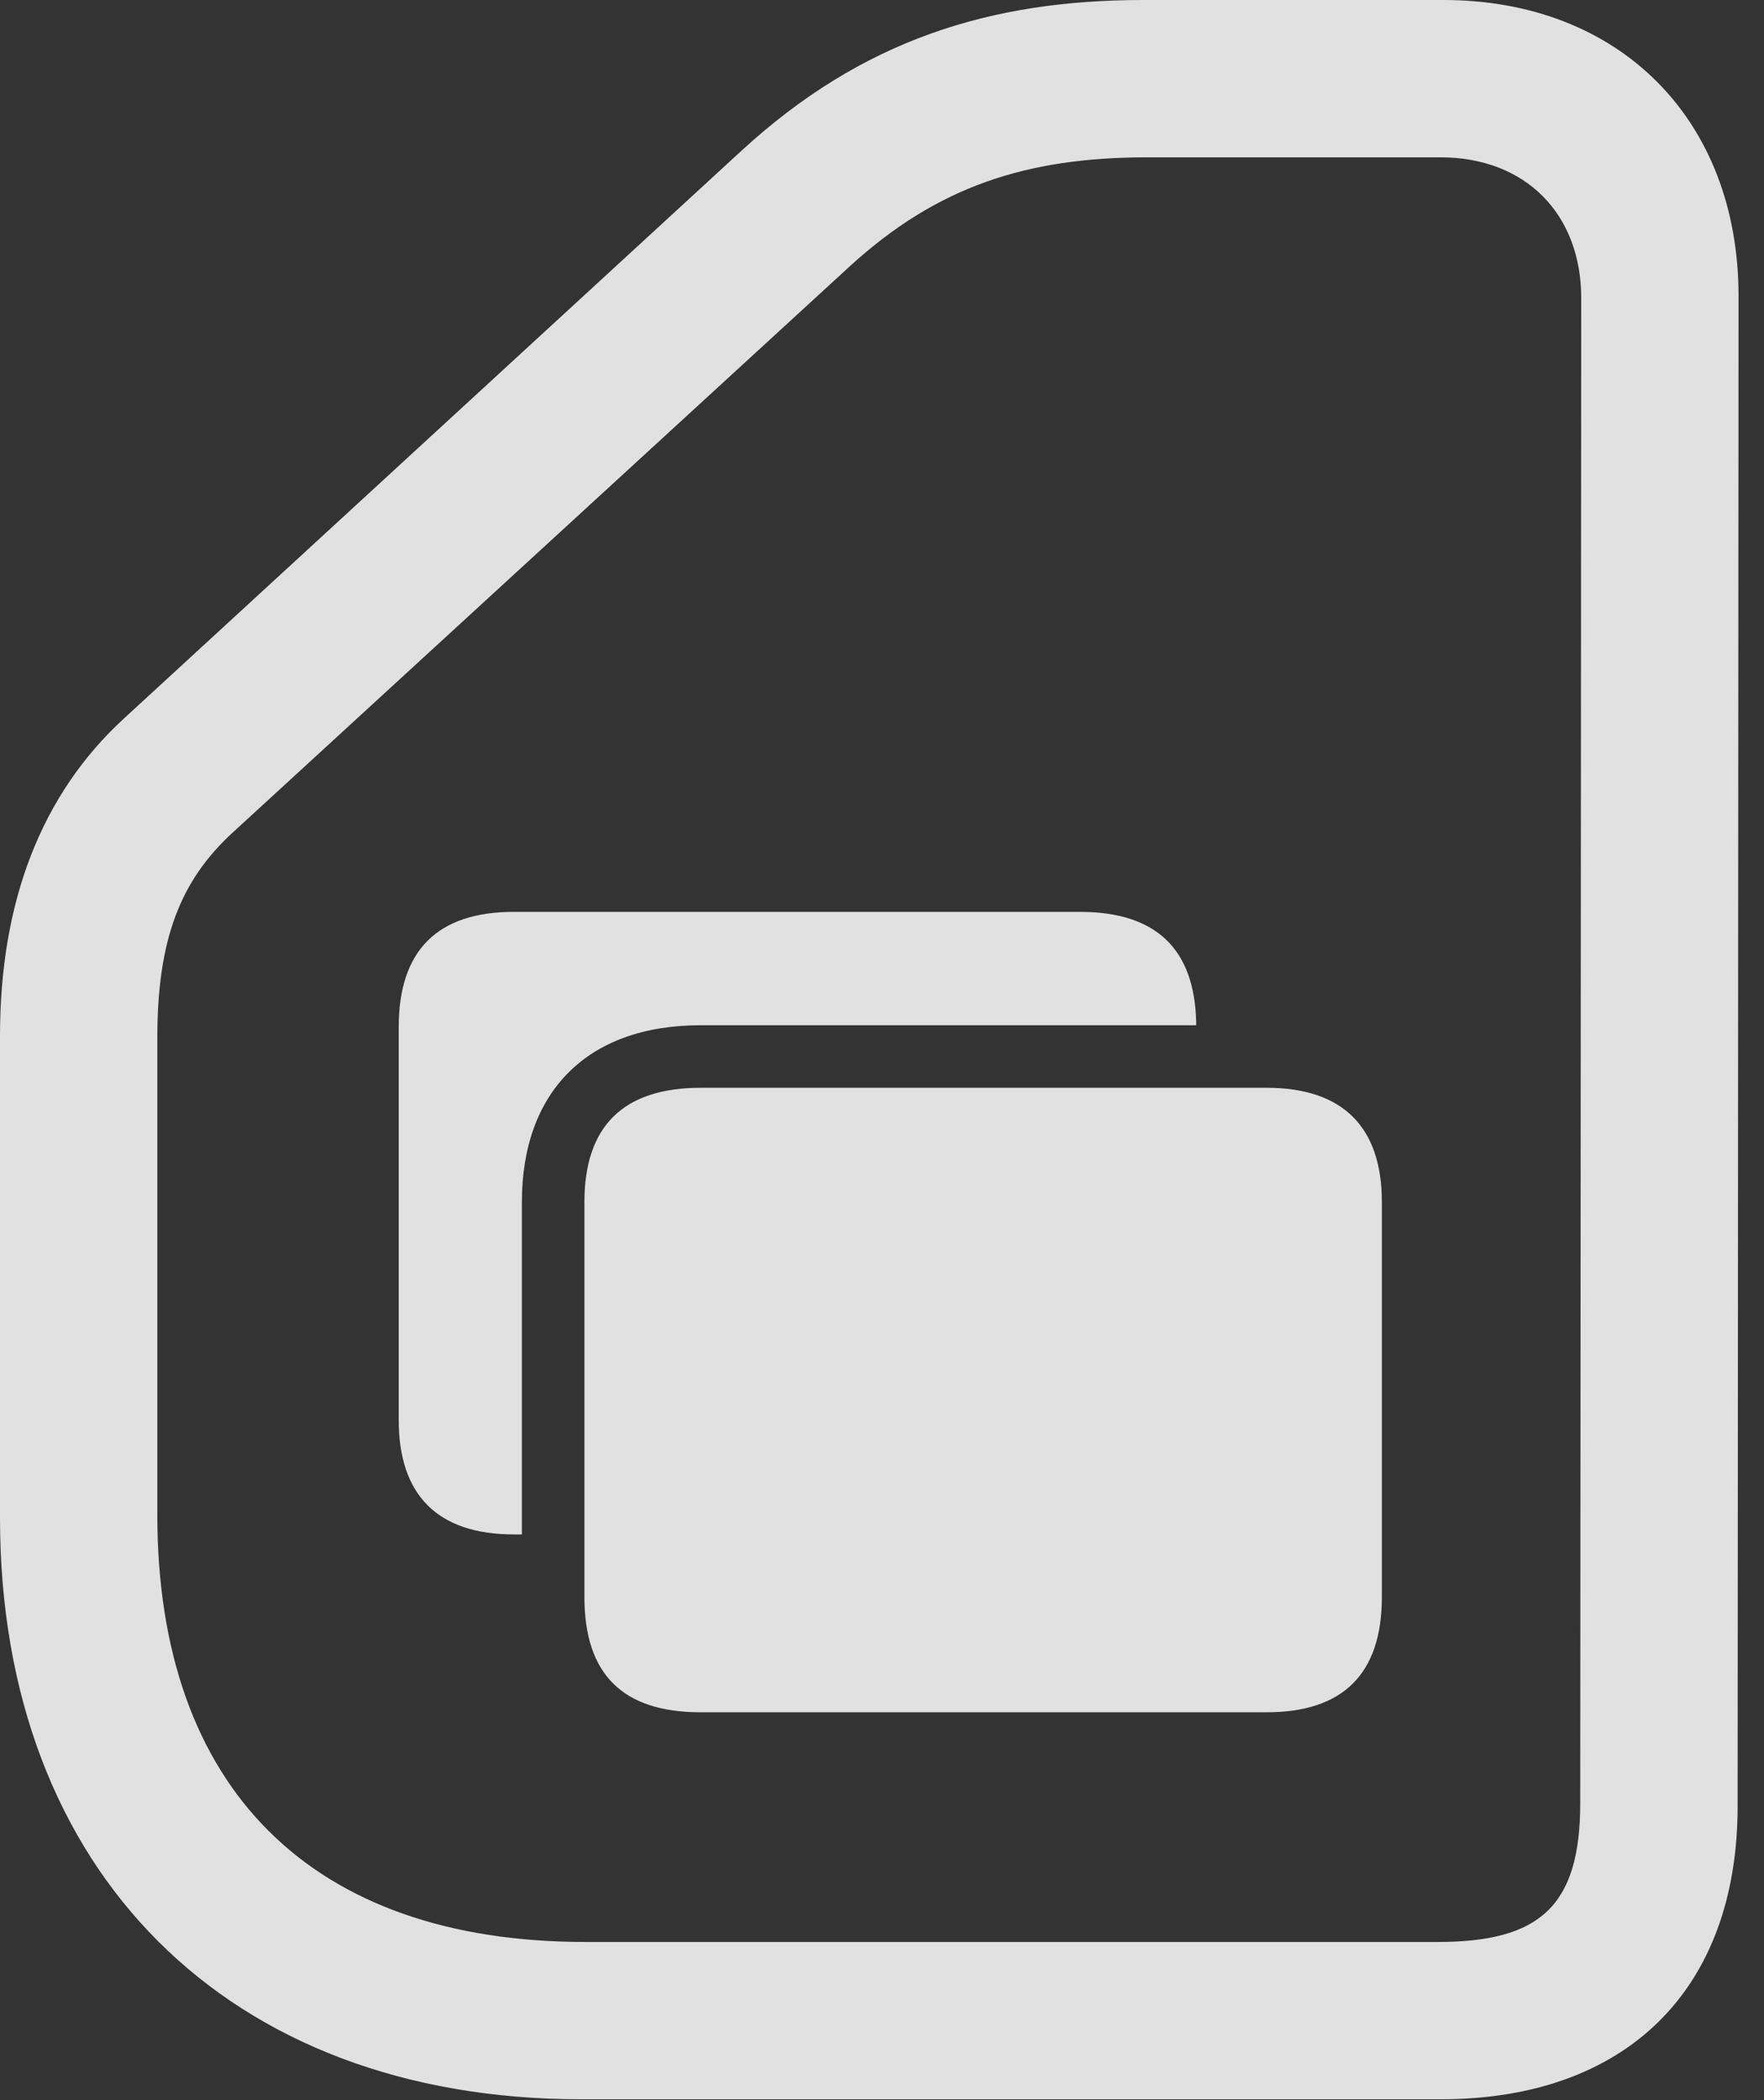 <?xml version="1.0" encoding="UTF-8"?>
<!--Generator: Apple Native CoreSVG 326-->
<!DOCTYPE svg
PUBLIC "-//W3C//DTD SVG 1.1//EN"
       "http://www.w3.org/Graphics/SVG/1.1/DTD/svg11.dtd">
<svg version="1.1" xmlns="http://www.w3.org/2000/svg" xmlns:xlink="http://www.w3.org/1999/xlink" viewBox="0 0 24.678 29.381">
 <rect x="0" y="0" width="24.678" height="29.381" fill="#333333" stroke="none"/>
 <g>
  <rect height="29.381" opacity="0" width="24.678" x="0" y="0"/>
  <path d="M8.135 29.367L20.152 29.367C22.75 29.367 24.309 27.836 24.309 25.266L24.322 4.143C24.322 1.668 22.654 0 20.193 0L15.996 0C13.85 0 12.059 0.561 10.377 2.105L1.736 10.049C0.574 11.115 0 12.619 0 14.492L0 21.232C0 26.182 3.186 29.367 8.135 29.367ZM8.189 27.166C4.361 27.166 2.201 25.02 2.201 21.191L2.201 14.52C2.201 13.152 2.516 12.318 3.268 11.635L11.895 3.719C13.111 2.611 14.355 2.201 16.051 2.201L20.152 2.201C21.342 2.201 22.121 2.994 22.121 4.17L22.107 25.225C22.107 26.674 21.533 27.166 20.111 27.166Z" fill="white" fill-opacity="0.85"/>
  <path d="M9.803 23.953L17.719 23.953C18.785 23.953 19.332 23.42 19.332 22.34L19.332 16.816C19.332 15.764 18.785 15.217 17.719 15.217L9.803 15.217C8.709 15.217 8.176 15.764 8.176 16.816L8.176 22.34C8.176 23.42 8.709 23.953 9.803 23.953ZM5.578 19.865C5.578 20.918 6.125 21.465 7.191 21.465L7.301 21.465L7.301 16.816C7.301 15.285 8.203 14.342 9.803 14.342L16.734 14.342L16.734 14.287C16.707 13.275 16.174 12.756 15.107 12.756L7.191 12.756C6.125 12.756 5.578 13.289 5.578 14.369Z" fill="white" fill-opacity="0.85"/>
 </g>
</svg>

